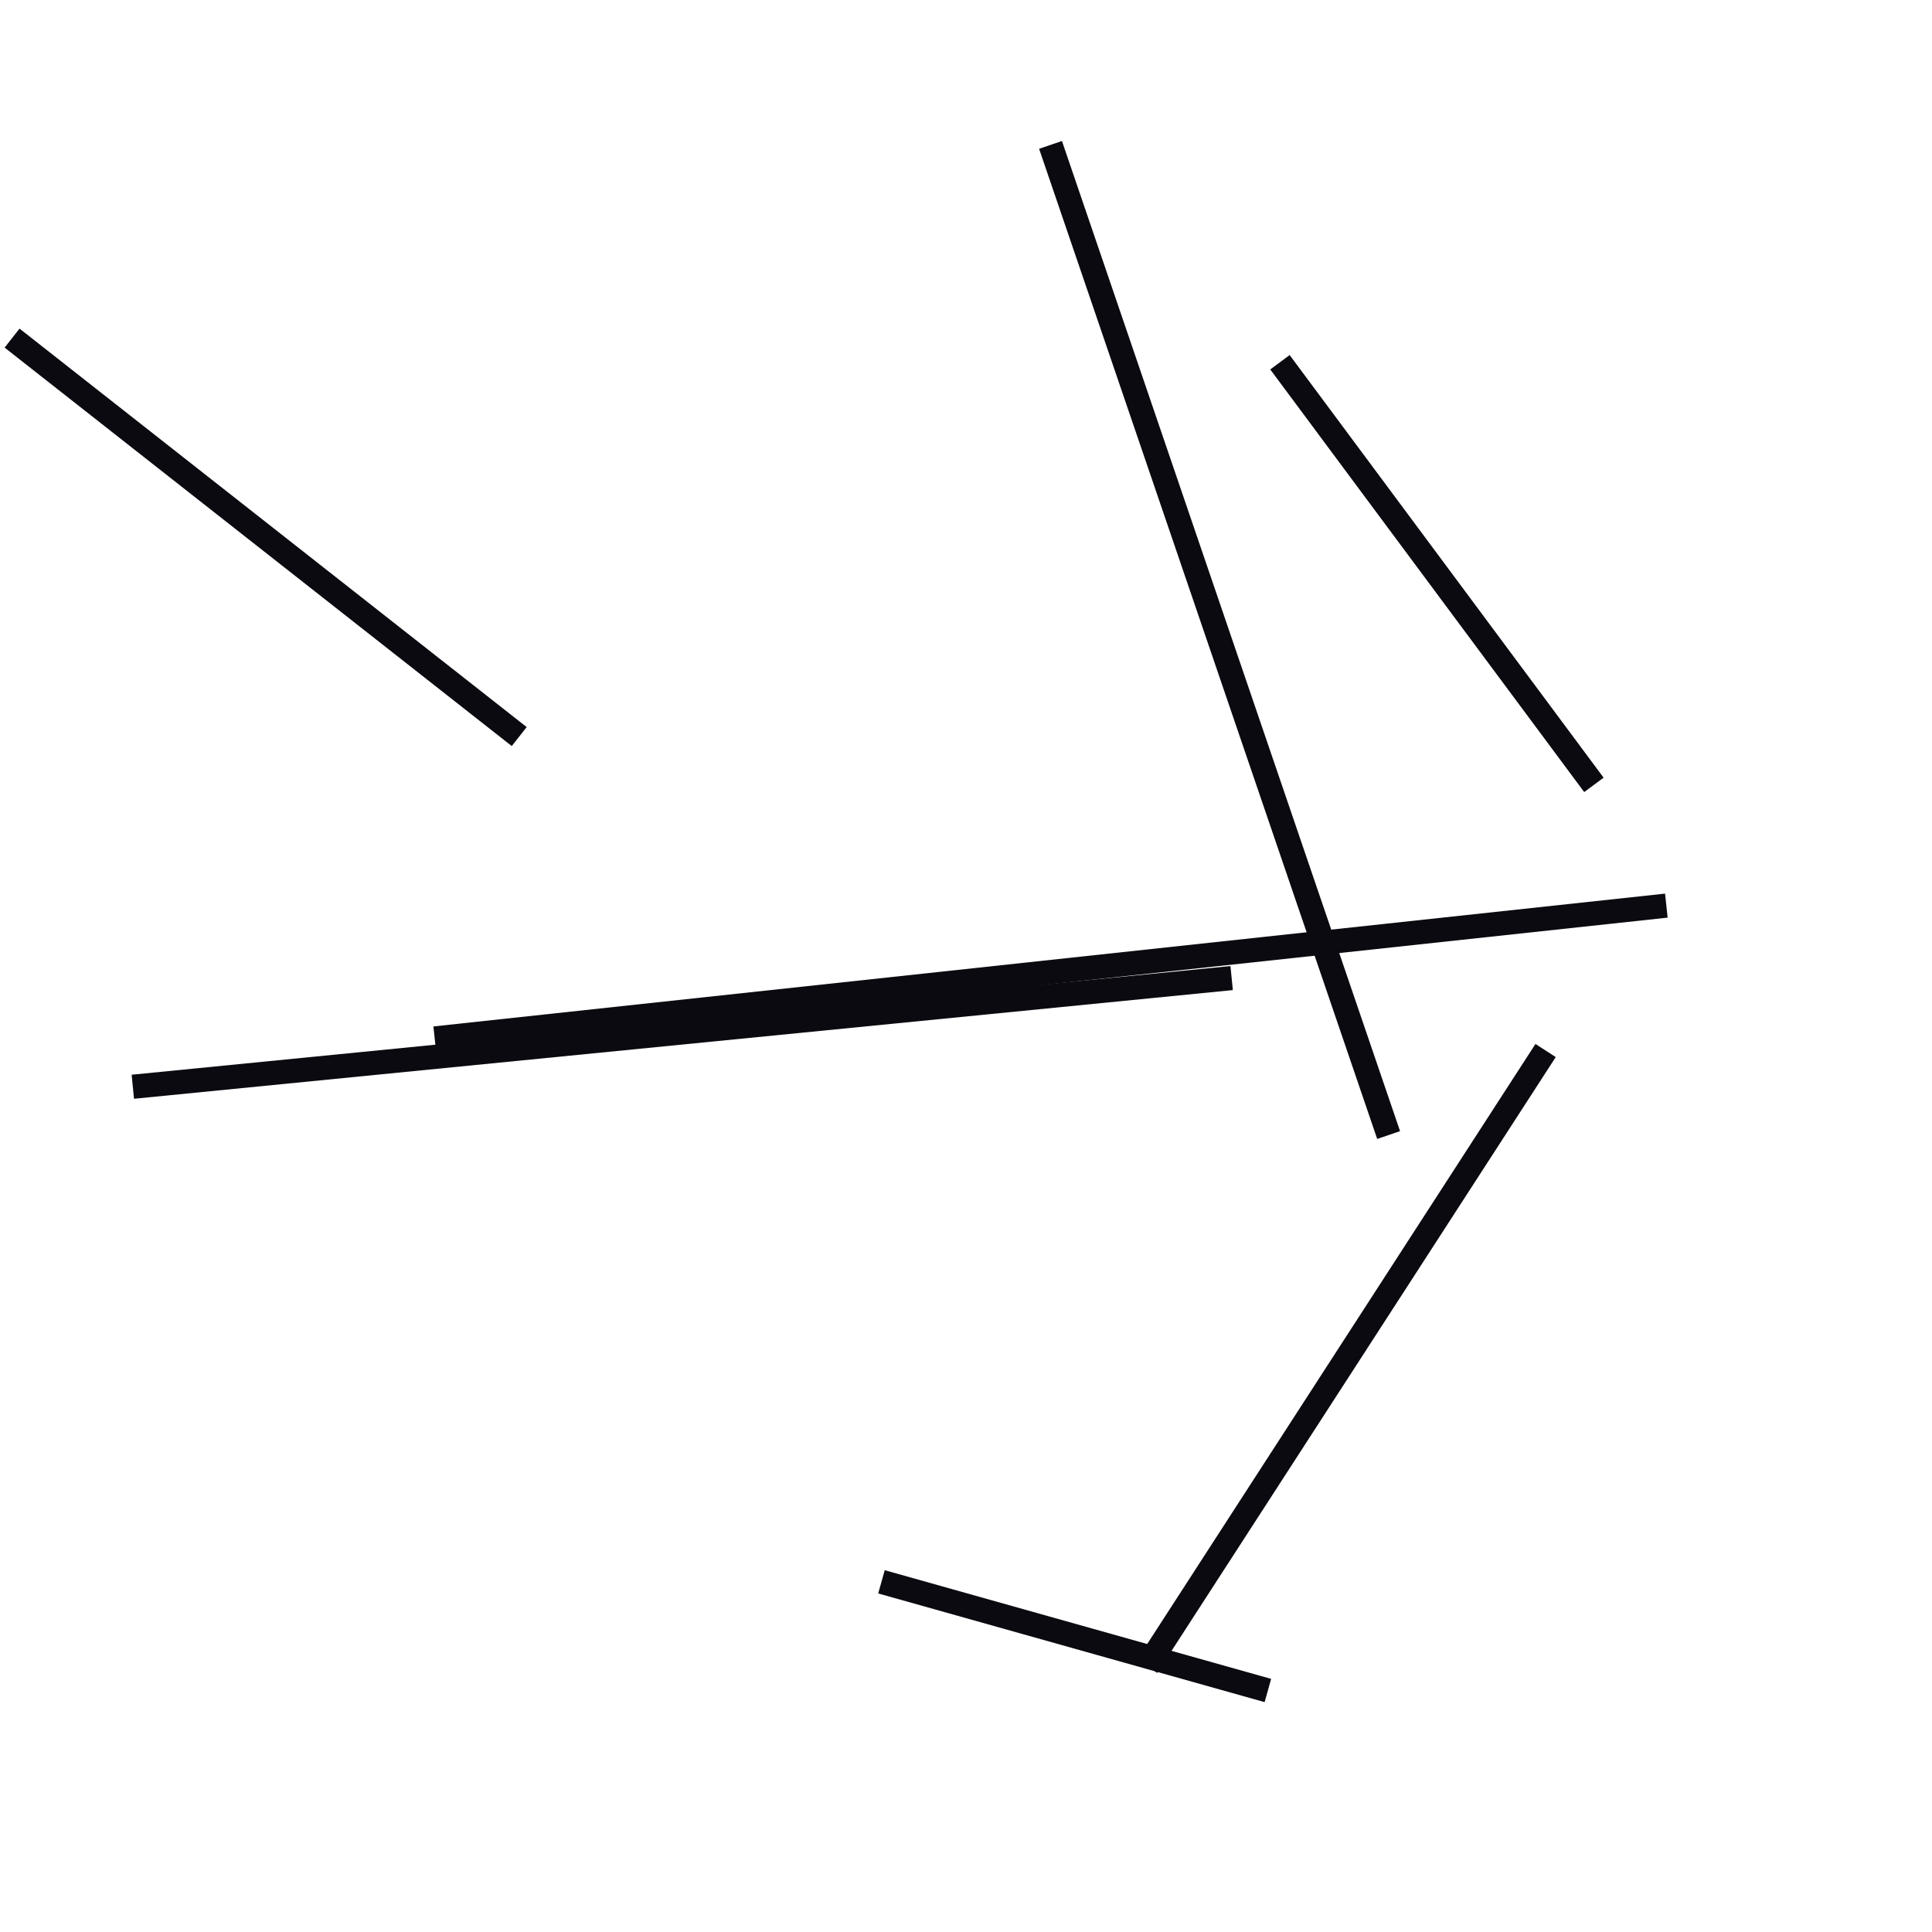 <?xml version="1.0" encoding="utf-8" ?>
<svg baseProfile="full" height="160" version="1.1" width="160" xmlns="http://www.w3.org/2000/svg" xmlns:ev="http://www.w3.org/2001/xml-events" xmlns:xlink="http://www.w3.org/1999/xlink"><defs /><line stroke="rgb(10,10,16)" stroke-width="2" x1="11" x2="102" y1="90" y2="81" /><line stroke="rgb(10,10,16)" stroke-width="2" x1="1" x2="43" y1="28" y2="61" /><line stroke="rgb(10,10,16)" stroke-width="2" x1="87" x2="115" y1="12" y2="94" /><line stroke="rgb(10,10,16)" stroke-width="2" x1="36" x2="138" y1="86" y2="75" /><line stroke="rgb(10,10,16)" stroke-width="2" x1="95" x2="128" y1="138" y2="87" /><line stroke="rgb(10,10,16)" stroke-width="2" x1="106" x2="132" y1="30" y2="65" /><line stroke="rgb(10,10,16)" stroke-width="2" x1="73" x2="105" y1="131" y2="140" /></svg>